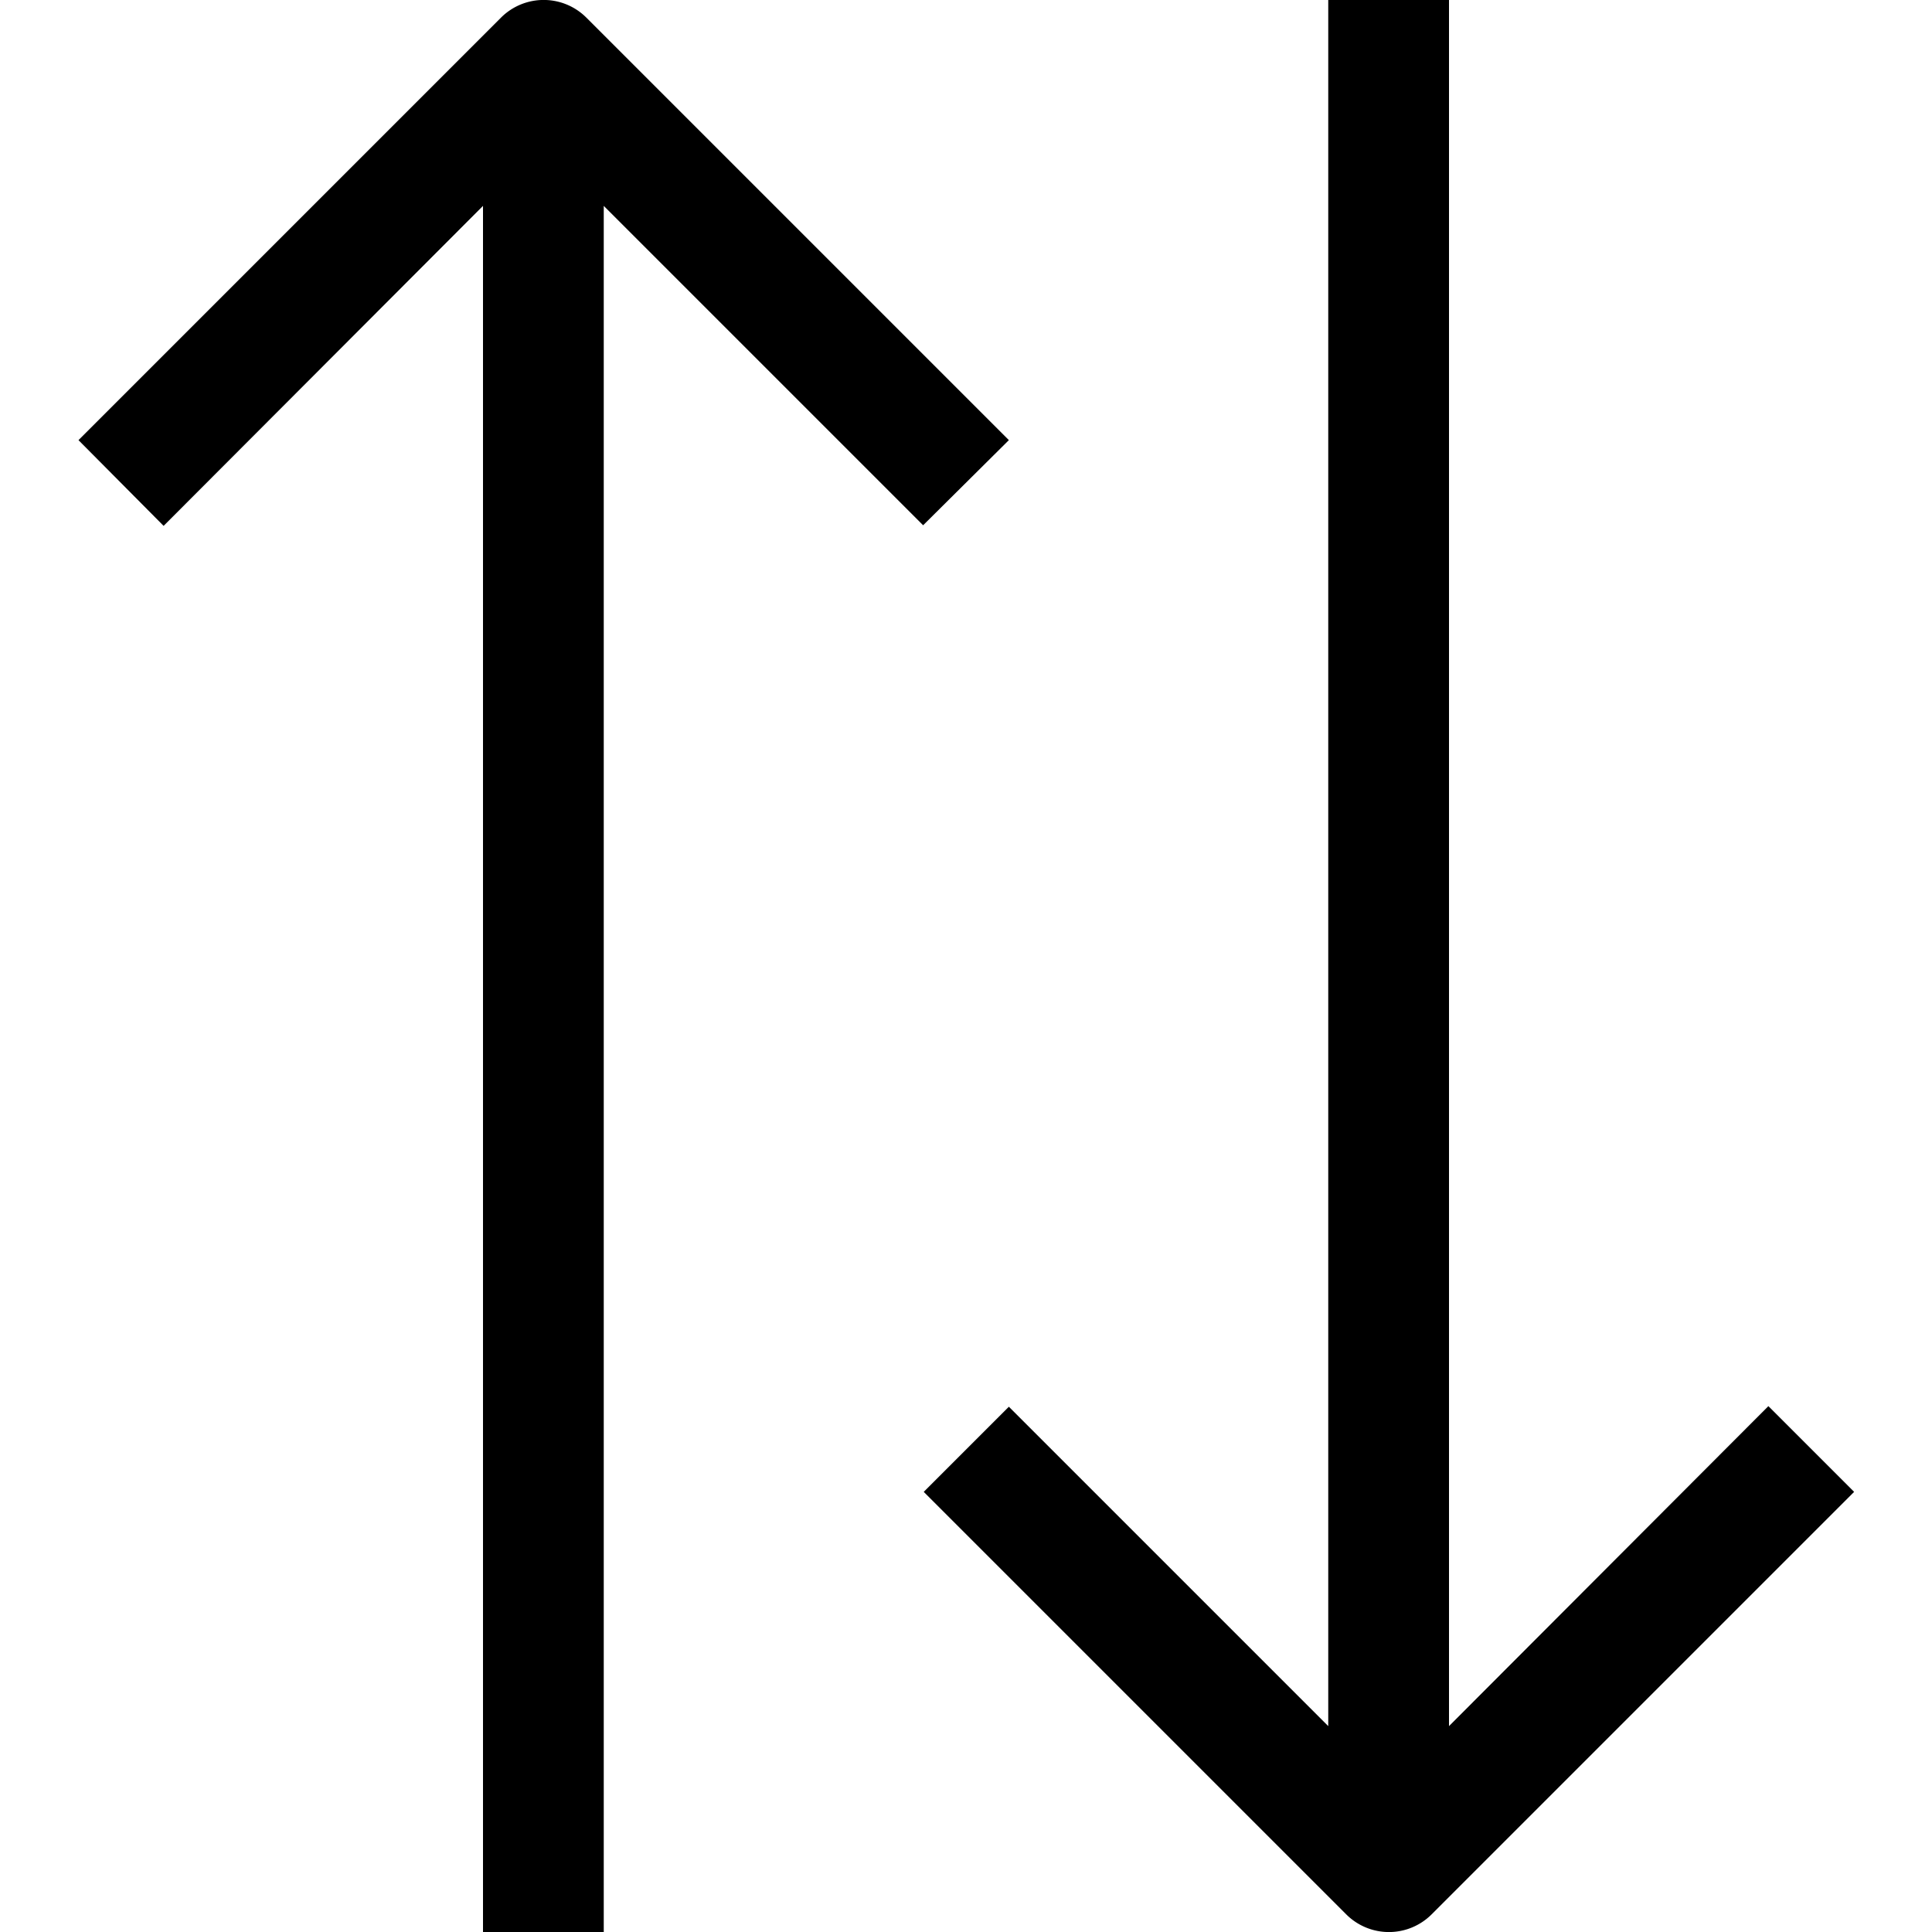 <svg xmlns="http://www.w3.org/2000/svg" viewBox="0 0 32 32"><title>81-Arrow Exchange</title><g id="_81-Arrow_Exchange" data-name="81-Arrow Exchange"><path d="M16.71,7.29l-7-7a1,1,0,0,0-1.41,0l-7,7L2.71,8.71,8,3.41V32h2V3.41l5.29,5.29Z"/><path d="M29.29,23.29,24,28.59V0H22V28.59l-5.29-5.29-1.41,1.41,7,7a1,1,0,0,0,1.41,0l7-7Z"/></g></svg>